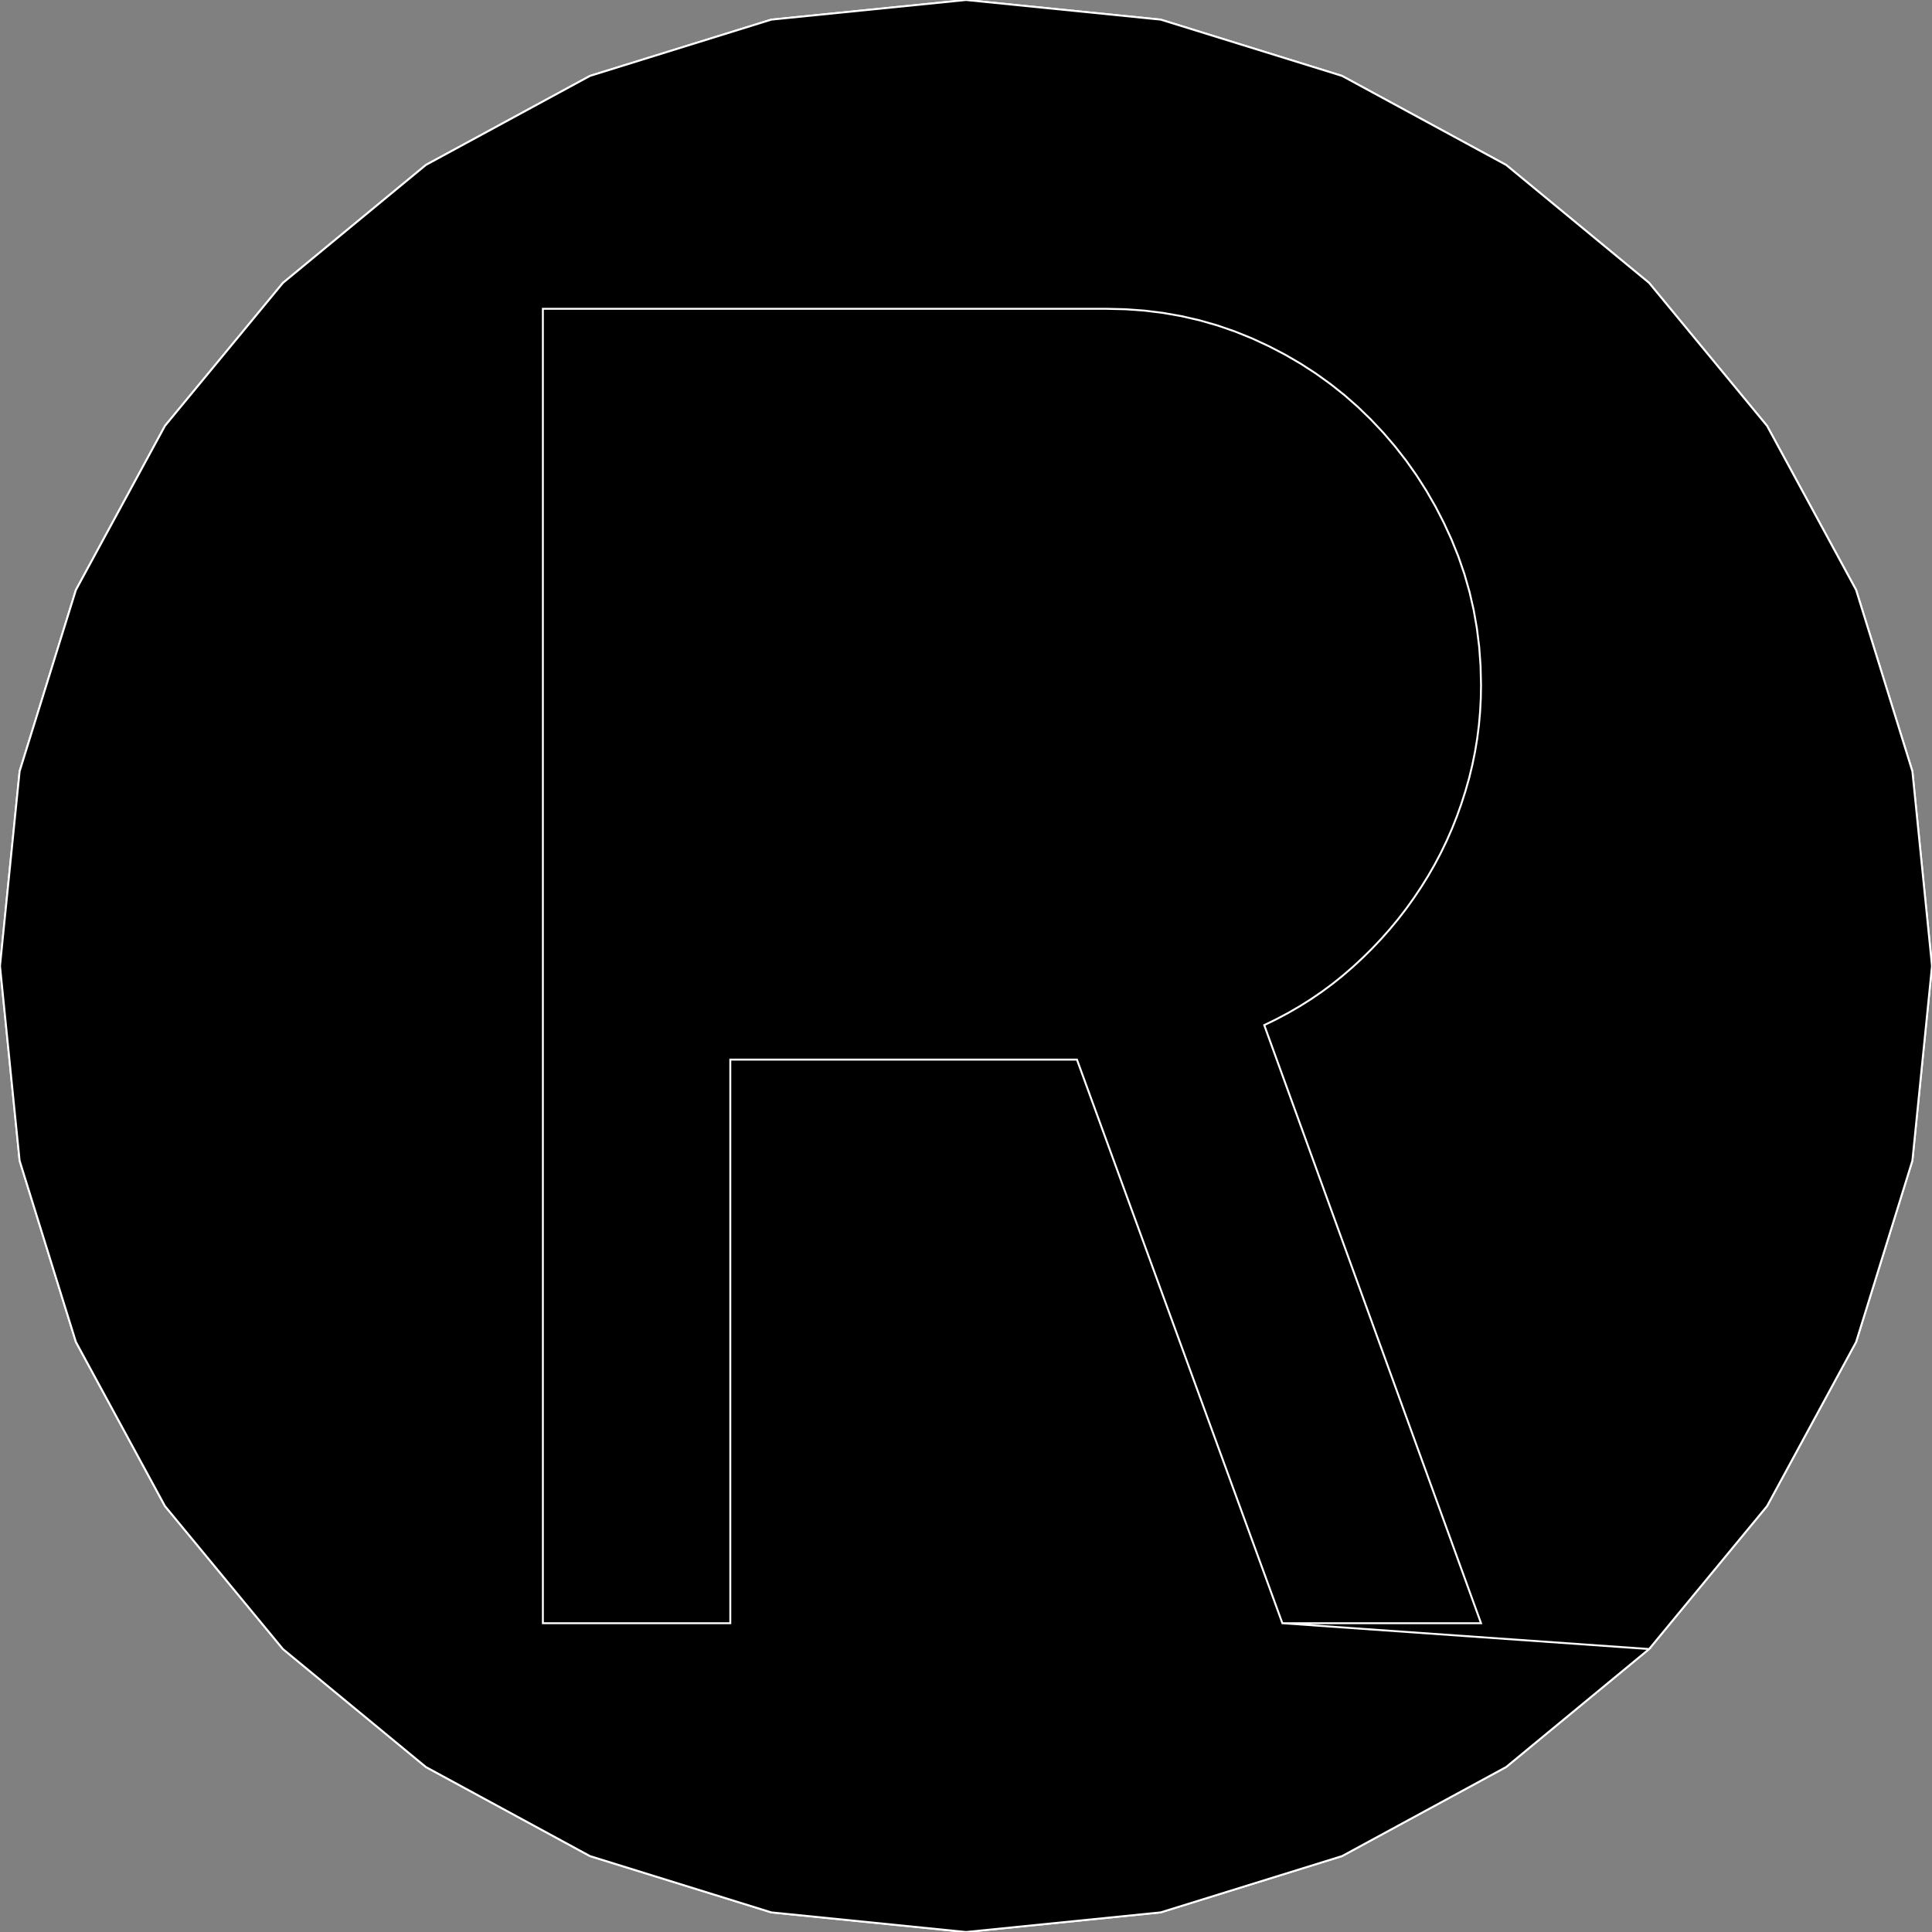 <?xml version="1.0" encoding="utf-8" ?>
<svg baseProfile="full" height="100.0" version="1.1" width="100.0" xmlns="http://www.w3.org/2000/svg" xmlns:ev="http://www.w3.org/2001/xml-events" xmlns:xlink="http://www.w3.org/1999/xlink"><rect width="100%" height="100%" fill="#808080" stroke="none"/><defs><clipPath /></defs><polygon points="66.376,84.017 66.376,84.017 76.658,84.017 76.658,84.017 65.437,53.06 65.437,53.06 66.067,52.753 66.067,52.753 66.681,52.427 66.681,52.427 67.279,52.08 67.279,52.08 67.862,51.713 67.862,51.713 68.428,51.326 68.428,51.326 68.978,50.918 68.978,50.918 69.511,50.49 69.511,50.49 70.029,50.042 70.029,50.042 70.53,49.578 70.53,49.578 71.016,49.099 71.016,49.099 71.484,48.605 71.484,48.605 71.934,48.097 71.934,48.097 72.368,47.573 72.368,47.573 72.783,47.035 72.783,47.035 73.181,46.481 73.181,46.481 73.561,45.912 73.561,45.912 73.922,45.333 73.922,45.333 74.262,44.741 74.262,44.741 74.581,44.137 74.581,44.137 74.878,43.521 74.878,43.521 75.154,42.893 75.154,42.893 75.408,42.253 75.408,42.253 75.641,41.601 75.641,41.601 75.853,40.937 75.853,40.937 76.044,40.265 76.044,40.265 76.208,39.59 76.208,39.59 76.347,38.91 76.347,38.91 76.46,38.227 76.46,38.227 76.547,37.54 76.547,37.54 76.609,36.85 76.609,36.85 76.646,36.156 76.646,36.156 76.658,35.459 76.658,35.459 76.634,34.466 76.634,34.466 76.563,33.489 76.563,33.489 76.444,32.526 76.444,32.526 76.278,31.577 76.278,31.577 76.063,30.642 76.063,30.642 75.8,29.722 75.8,29.722 75.489,28.816 75.489,28.816 75.13,27.925 75.13,27.925 74.731,27.057 74.731,27.057 74.298,26.216 74.298,26.216 73.829,25.401 73.829,25.401 73.326,24.612 73.326,24.612 72.788,23.85 72.788,23.85 72.214,23.114 72.214,23.114 71.606,22.404 71.606,22.404 70.964,21.722 70.964,21.722 70.291,21.069 70.291,21.069 69.59,20.453 69.59,20.453 68.86,19.873 68.86,19.873 68.103,19.33 68.103,19.33 67.318,18.822 67.318,18.822 66.506,18.35 66.506,18.35 65.666,17.914 65.666,17.914 64.8,17.513 64.8,17.513 63.91,17.154 63.91,17.154 63.006,16.842 63.006,16.842 62.087,16.579 62.087,16.579 61.153,16.364 61.153,16.364 60.205,16.197 60.205,16.197 59.243,16.078 59.243,16.078 58.266,16.007 58.266,16.007 57.275,15.983 57.275,15.983 28.099,15.983 28.099,15.983 28.099,84.017 28.099,84.017 37.8,84.017 37.8,84.017 37.8,54.846 37.8,54.846 55.743,54.846 55.743,54.846" stroke="white" stroke-width="0.1" /><polygon points="50.0,0.0 50.0,0.0 60.078,1.016 60.078,1.016 69.464,3.929 69.464,3.929 77.957,8.538 77.957,8.538 85.357,14.643 85.357,14.643 91.462,22.043 91.462,22.043 96.071,30.536 96.071,30.536 98.984,39.922 98.984,39.922 100.0,50.0 100.0,50.0 98.984,60.076 98.984,60.076 96.071,69.461 96.071,69.461 91.462,77.954 91.462,77.954 85.357,85.354 85.357,85.354 77.957,91.46 77.957,91.46 69.464,96.07 69.464,96.07 60.078,98.984 60.078,98.984 50.0,100.0 50.0,100.0 39.923,98.984 39.923,98.984 30.538,96.07 30.538,96.07 22.045,91.46 22.045,91.46 14.645,85.354 14.645,85.354 8.539,77.954 8.539,77.954 3.93,69.461 3.93,69.461 1.016,60.076 1.016,60.076 0.0,50.0 0.0,50.0 1.016,39.922 1.016,39.922 3.93,30.536 3.93,30.536 8.539,22.043 8.539,22.043 14.645,14.643 14.645,14.643 22.045,8.538 22.045,8.538 30.538,3.929 30.538,3.929 39.923,1.016 39.923,1.016" stroke="white" stroke-width="0.1" /><polygon points="50.0,0.0 60.078,1.016 69.464,3.929 77.957,8.538 85.357,14.643 91.462,22.043 96.071,30.536 98.984,39.922 100.0,50.0 98.984,60.076 96.071,69.461 91.462,77.954 85.357,85.354 66.376,84.017 76.658,84.017 65.437,53.06 66.067,52.753 66.681,52.427 67.279,52.08 67.862,51.713 68.428,51.326 68.978,50.918 69.511,50.49 70.029,50.042 70.53,49.578 71.016,49.099 71.484,48.605 71.934,48.097 72.368,47.573 72.783,47.035 73.181,46.481 73.561,45.912 73.922,45.333 74.262,44.741 74.581,44.137 74.878,43.521 75.154,42.893 75.408,42.253 75.641,41.601 75.853,40.937 76.044,40.265 76.208,39.59 76.347,38.91 76.46,38.227 76.547,37.54 76.609,36.85 76.646,36.156 76.658,35.459 76.634,34.466 76.563,33.489 76.444,32.526 76.278,31.577 76.063,30.642 75.8,29.722 75.489,28.816 75.13,27.925 74.731,27.057 74.298,26.216 73.829,25.401 73.326,24.612 72.788,23.85 72.214,23.114 71.606,22.404 70.964,21.722 70.291,21.069 69.59,20.453 68.86,19.873 68.103,19.33 67.318,18.822 66.506,18.35 65.666,17.914 64.8,17.513 63.91,17.154 63.006,16.842 62.087,16.579 61.153,16.364 60.205,16.197 59.243,16.078 58.266,16.007 57.275,15.983 28.099,15.983 28.099,84.017 37.8,84.017 37.8,54.846 55.743,54.846 66.376,84.017 85.357,85.354 77.957,91.46 69.464,96.07 60.078,98.984 50.0,100.0 39.923,98.984 30.538,96.07 22.045,91.46 14.645,85.354 8.539,77.954 3.93,69.461 1.016,60.076 0.0,50.0 1.016,39.922 3.93,30.536 8.539,22.043 14.645,14.643 22.045,8.538 30.538,3.929 39.923,1.016" stroke="white" stroke-width="0.1" /></svg>
